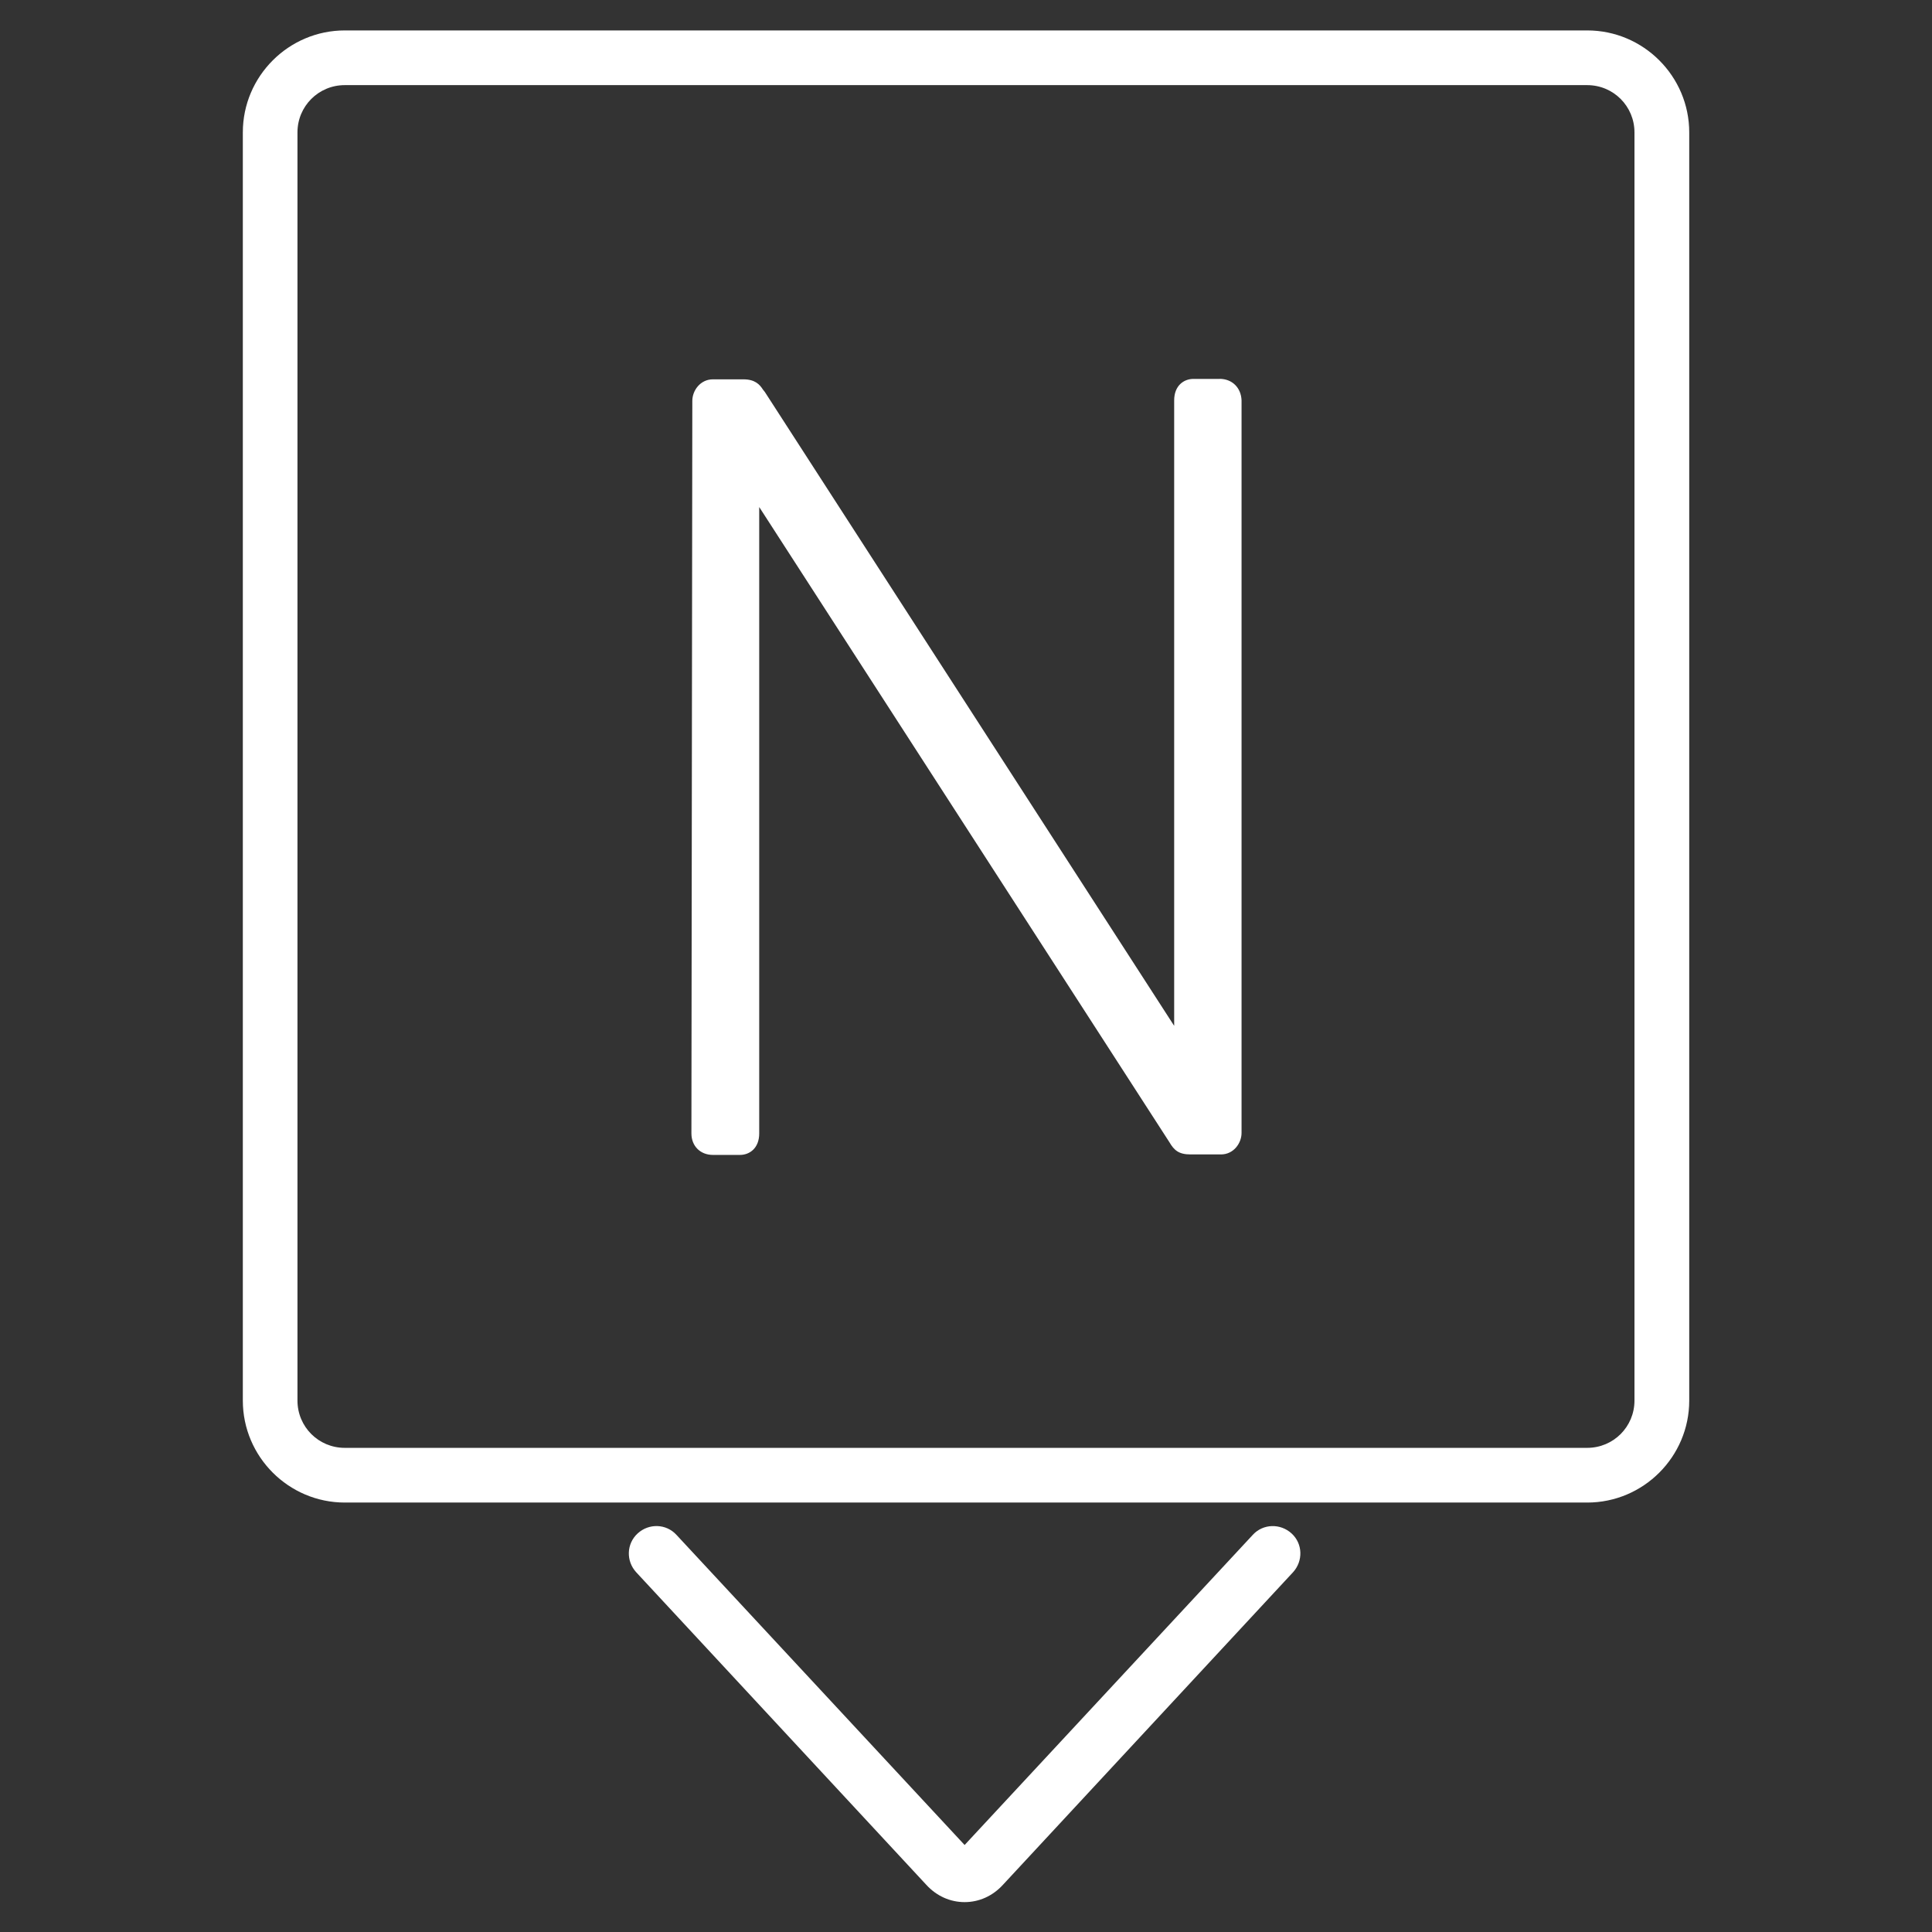 <!-- Generated by IcoMoon.io -->
<svg version="1.1" xmlns="http://www.w3.org/2000/svg" width="32" height="32" viewBox="0 0 32 32">
<rect x="0" y="0" width="32" height="32" fill="#333333" stroke="none"/>
<title>negotiated-rates-available</title>
<path fill="#fff" d="M26.29 0.504h-20.579c-0.93 0-1.689 0.759-1.689 1.689v21.005c0 0.93 0.759 1.689 1.689 1.689h20.579c0.93 0 1.689-0.759 1.689-1.689v-21.005c0-0.93-0.759-1.689-1.689-1.689zM27.072 23.198c0 0.434-0.349 0.783-0.783 0.783h-20.579c-0.434 0-0.783-0.349-0.783-0.783v-21.005c0-0.434 0.349-0.783 0.783-0.783h20.579c0.434 0 0.783 0.349 0.783 0.783v21.005z"></path>
<path fill="#fff" d="M20.75 25.422l-4.773 5.137-4.773-5.137c-0.17-0.186-0.457-0.194-0.643-0.023s-0.194 0.457-0.023 0.643l4.804 5.176c0.17 0.186 0.395 0.287 0.635 0.287s0.465-0.101 0.635-0.287l4.804-5.176c0.17-0.186 0.163-0.473-0.023-0.643s-0.473-0.163-0.643 0.023z"></path>
<path fill="#fff" d="M20.2 6.276h-0.434c-0.155 0-0.318 0.108-0.318 0.356v10.359l-6.78-10.499-0.031-0.039c-0.054-0.085-0.132-0.17-0.325-0.17h-0.504c-0.209 0-0.341 0.186-0.341 0.356l-0.015 12.134c0 0.209 0.147 0.356 0.356 0.356h0.449c0.155 0 0.318-0.108 0.318-0.356v-10.375l6.795 10.522c0.077 0.132 0.155 0.201 0.349 0.201h0.504c0.209 0 0.341-0.186 0.341-0.356v-12.134c-0.008-0.209-0.155-0.356-0.364-0.356zM19.58 18.844v0 0 0z"></path>
</svg>
